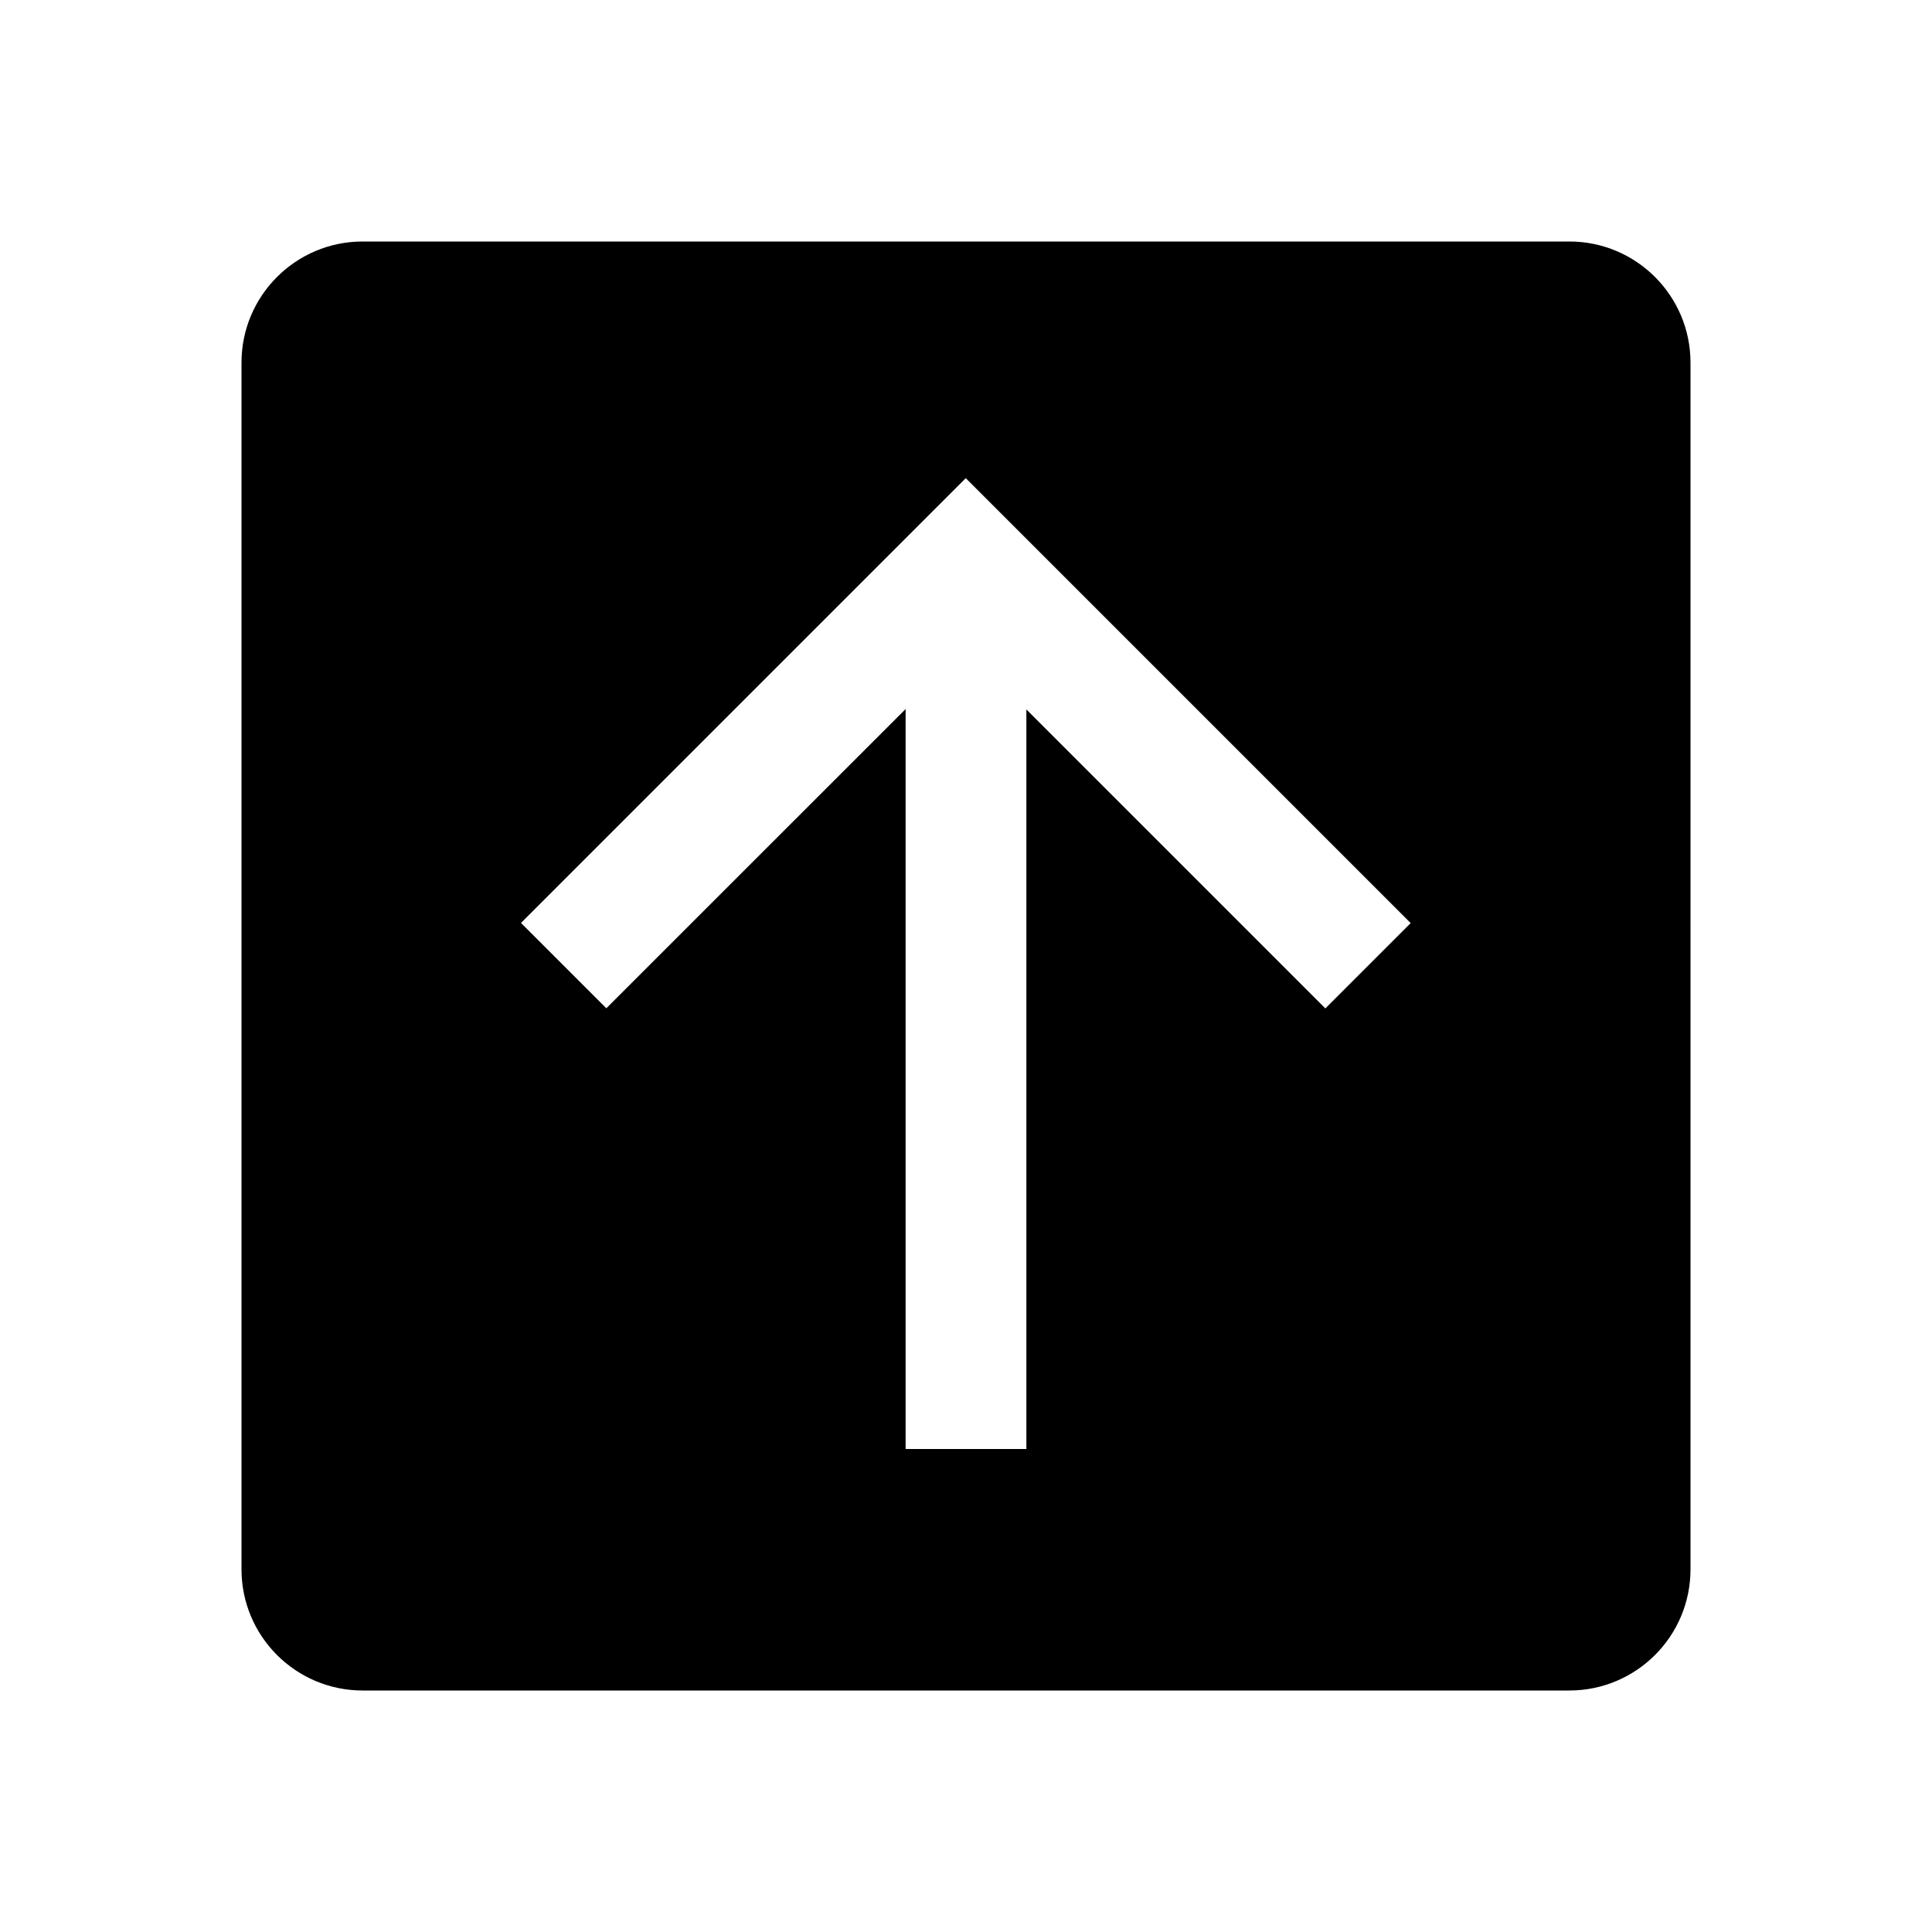 <svg xmlns="http://www.w3.org/2000/svg" viewBox="-3 -3 24 24"><path d="M16.495 0H1.505C.674 0 0 .674 0 1.505v14.99C0 17.326.674 18 1.505 18h14.99c.831 0 1.505-.674 1.505-1.505V1.505C18 .674 17.326 0 16.495 0zm-3.031 9.527L9.75 5.813V15h-1.5V5.808L4.532 9.525l-1.06-1.06L8.997 2.94l5.527 5.527-1.06 1.06z"/></svg>